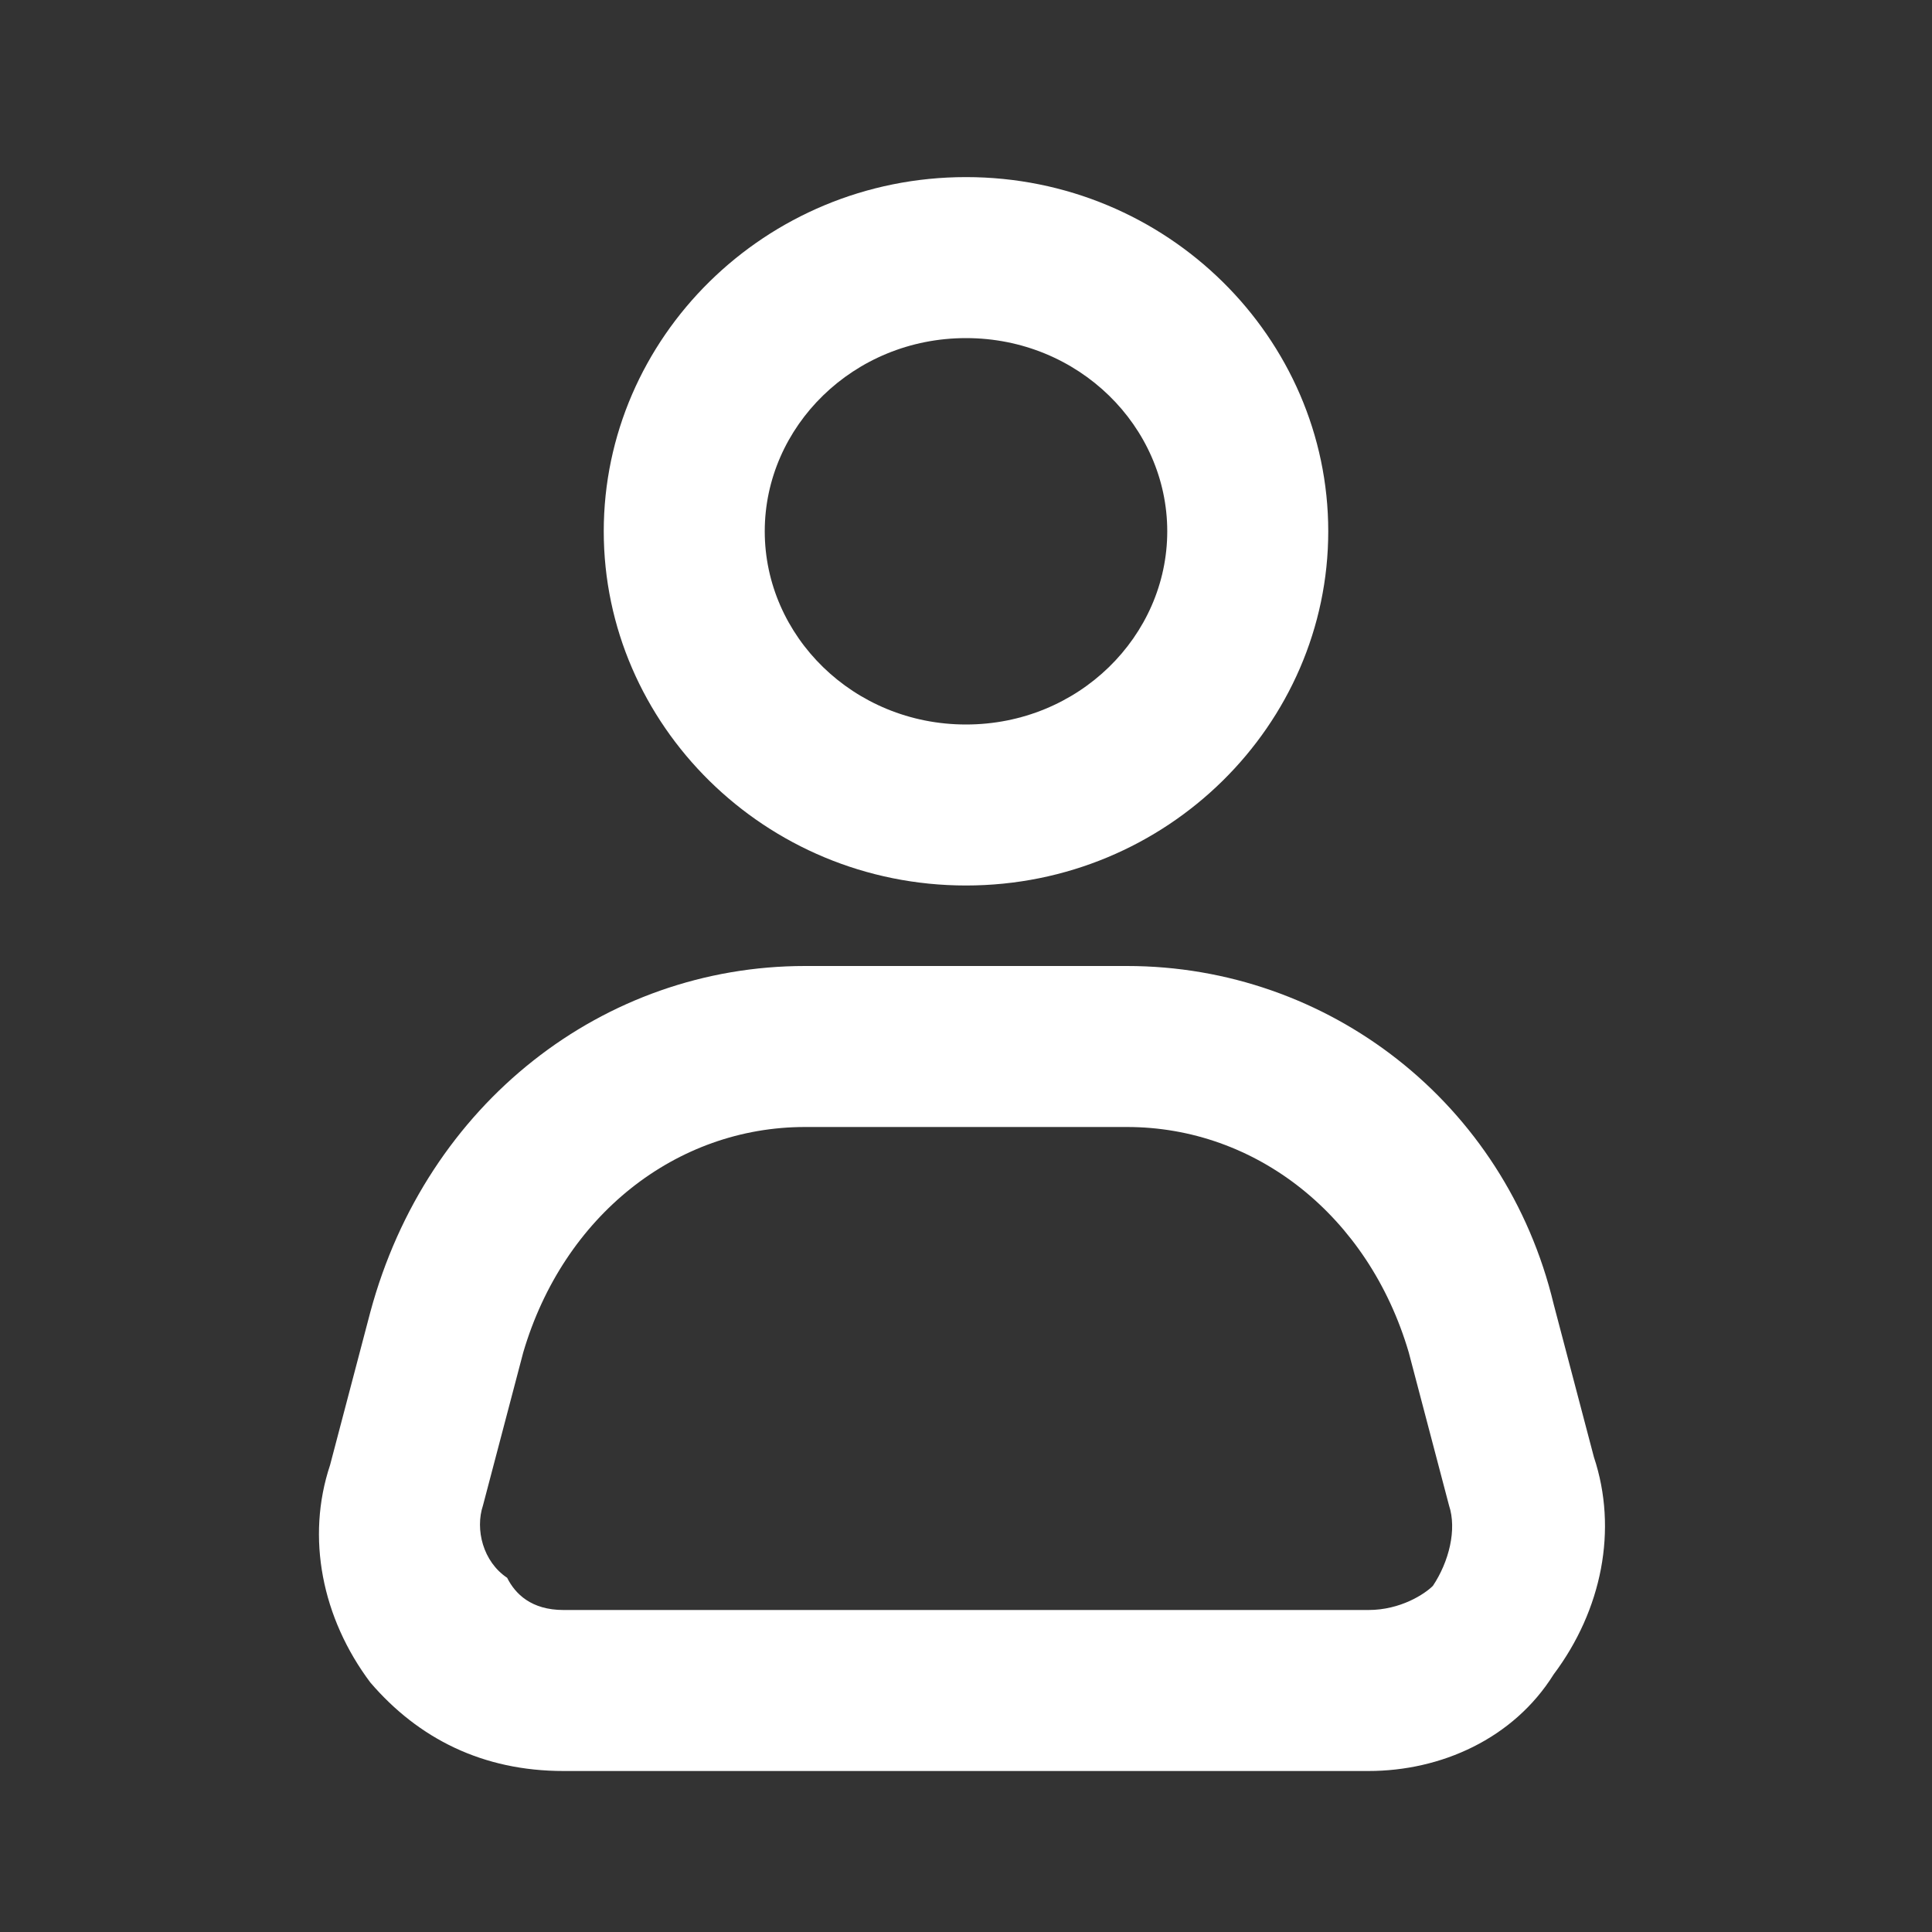 <?xml version="1.0"?><svg style="enable-background:new 0 0 24 24;" fill="white" version="1.1" viewBox="0 0 24 24" xml:space="preserve" xmlns="http://www.w3.org/2000/svg" xmlns:xlink="http://www.w3.org/1999/xlink"><rect x="0" y="0" width="24" height="24" fill="#333333" stroke="none"/><style type="text/css"> .st0{opacity:0.2;fill:none;stroke:#000000;stroke-width:5.000000e-02;stroke-miterlimit:10;}
</style><g id="grid_system"/><g id="_icons"><path d="M16.5,6.6c0-2.4-2-4.4-4.5-4.4s-4.5,2-4.5,4.4C7.5,9,9.5,11,12,11S16.5,9,16.5,6.6z M9.5,6.6c0-1.3,1.1-2.4,2.5-2.4   s2.5,1.1,2.5,2.4S13.4,9,12,9S9.5,7.9,9.5,6.6z"/><path d="M4.6,16.3l-0.5,1.9c-0.3,0.9-0.1,1.9,0.5,2.7C5.2,21.6,6,22,7,22H17c0.9,0,1.8-0.4,2.3-1.2c0.6-0.8,0.8-1.8,0.5-2.7   l-0.5-1.9C18.7,13.7,16.5,12,14,12H10C7.5,12,5.3,13.7,4.6,16.3z M6,18.7l0.5-1.9C7,15.1,8.4,14,10,14H14c1.6,0,3,1.1,3.5,2.8   l0.5,1.9c0.1,0.3,0,0.7-0.2,1C17.7,19.8,17.4,20,17,20H7c-0.4,0-0.6-0.2-0.7-0.4C6,19.4,5.9,19,6,18.7z"/></g></svg>